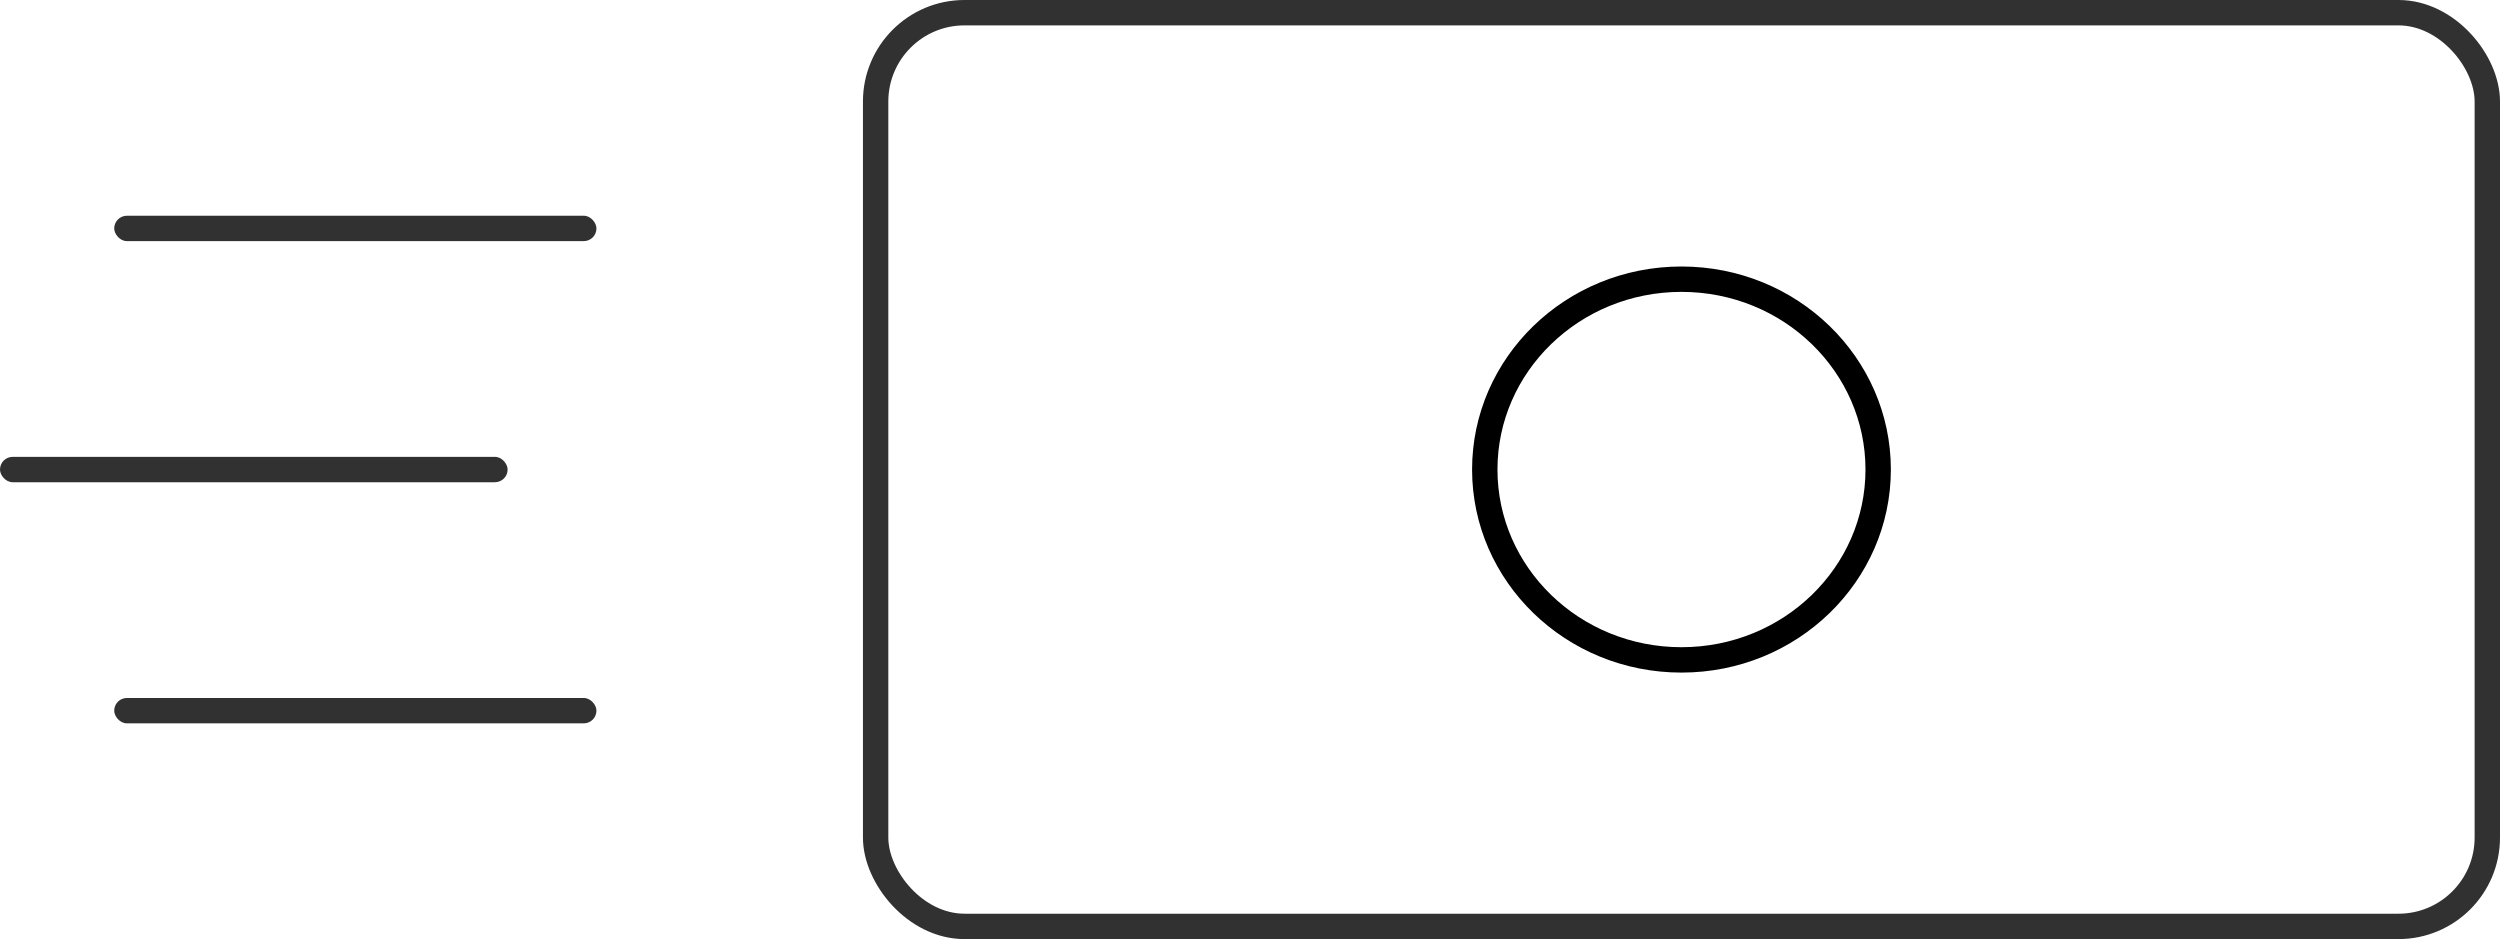<svg width="197" height="74" viewBox="0 0 197 74" fill="none" xmlns="http://www.w3.org/2000/svg">
<rect x="69" y="1" width="127" height="72" rx="7" stroke="#313131" stroke-width="2"/>
<path d="M148 37C148 45.255 141.09 52 132.5 52C123.91 52 117 45.255 117 37C117 28.744 123.91 22 132.5 22C141.09 22 148 28.744 148 37Z" stroke="black" stroke-width="2"/>
<rect x="9" y="17" width="38" height="2" rx="1" fill="#313131"/>
<rect x="9" y="55" width="38" height="2" rx="1" fill="#313131"/>
<rect y="36" width="40" height="2" rx="1" fill="#313131"/>
</svg>
